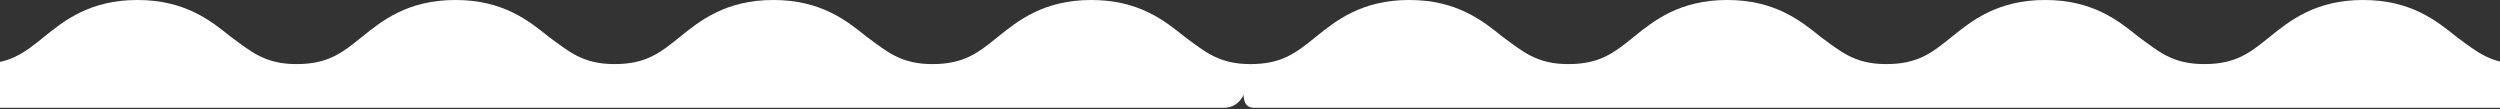 <svg xmlns="http://www.w3.org/2000/svg" width="390" height="17" viewBox="0 0 390 17">
    <rect x="0" y="0" width="390" height="17" fill="#333333" stroke="none"/>
    <g fill="none" fill-rule="evenodd">
        <g fill="#FFF" fill-rule="nonzero">
            <g>
                <path d="M224.245 16.817c-7.44 0-11.47-3.25-14.57-5.75-3.1-2.5-5.27-4.25-10.23-4.25-4.96 0-7.13 2-10.23 4.25-3.1 2.5-7.13 5.75-14.57 5.75s-11.47-3.25-14.57-5.75c-3.1-2.5-5.27-4.25-10.23-4.25-4.96 0-7.13 2-10.23 4.25-3.1 2.5-7.13 5.75-14.57 5.75s-11.47-3.25-14.57-5.75c-3.1-2.5-5.27-4.25-10.23-4.25-4.96 0-7.13 2-10.23 4.25-3.1 2.5-7.13 5.75-14.57 5.75s-11.47-3.25-14.57-5.75c-3.1-2.5-5.27-4.25-10.23-4.25-4.96 0-7.13 2-10.23 4.25-3.1 2.5-7.13 5.75-14.57 5.75s-11.47-3.25-14.57-5.75c-3.1-2.5-5.27-4.25-10.23-4.25C-.522 2.272-.327 0 1.631 0H244.9c2.543 0 3.925 2.272 4.147 6.817-4.962 0-7.132 2-10.232 4.25-3.1 2.5-7.13 5.75-14.57 5.75z" transform="translate(0, -630) translate(-54, 630) translate(124.524, 8.408) scale(1, -1) translate(-124.524, -8.408)"/>
                <path d="M472.245 16.817c-7.44 0-11.47-3.25-14.57-5.75-3.1-2.5-5.27-4.25-10.23-4.25-4.96 0-7.13 2-10.23 4.25-3.1 2.5-7.13 5.75-14.57 5.75s-11.47-3.25-14.57-5.75c-3.1-2.5-5.27-4.25-10.23-4.25-4.96 0-7.13 2-10.23 4.25-3.1 2.5-7.13 5.75-14.57 5.75s-11.47-3.25-14.57-5.75c-3.1-2.5-5.27-4.25-10.23-4.25-4.96 0-7.13 2-10.23 4.25-3.1 2.5-7.13 5.75-14.57 5.75s-11.47-3.25-14.57-5.75c-3.1-2.5-5.27-4.25-10.23-4.25-4.96 0-7.13 2-10.23 4.25-3.1 2.5-7.13 5.75-14.57 5.75s-11.47-3.25-14.57-5.75c-3.1-2.5-5.27-4.25-10.23-4.25-1.567-4.545-1.372-6.817.586-6.817H492.9c2.543 0 3.925 2.272 4.147 6.817-4.962 0-7.132 2-10.232 4.25-3.1 2.5-7.13 5.75-14.57 5.75z" transform="translate(0, -630) translate(-54, 630) translate(372.524, 8.408) scale(1, -1) translate(-372.524, -8.408)"/>
            </g>
        </g>
    </g>
</svg>
